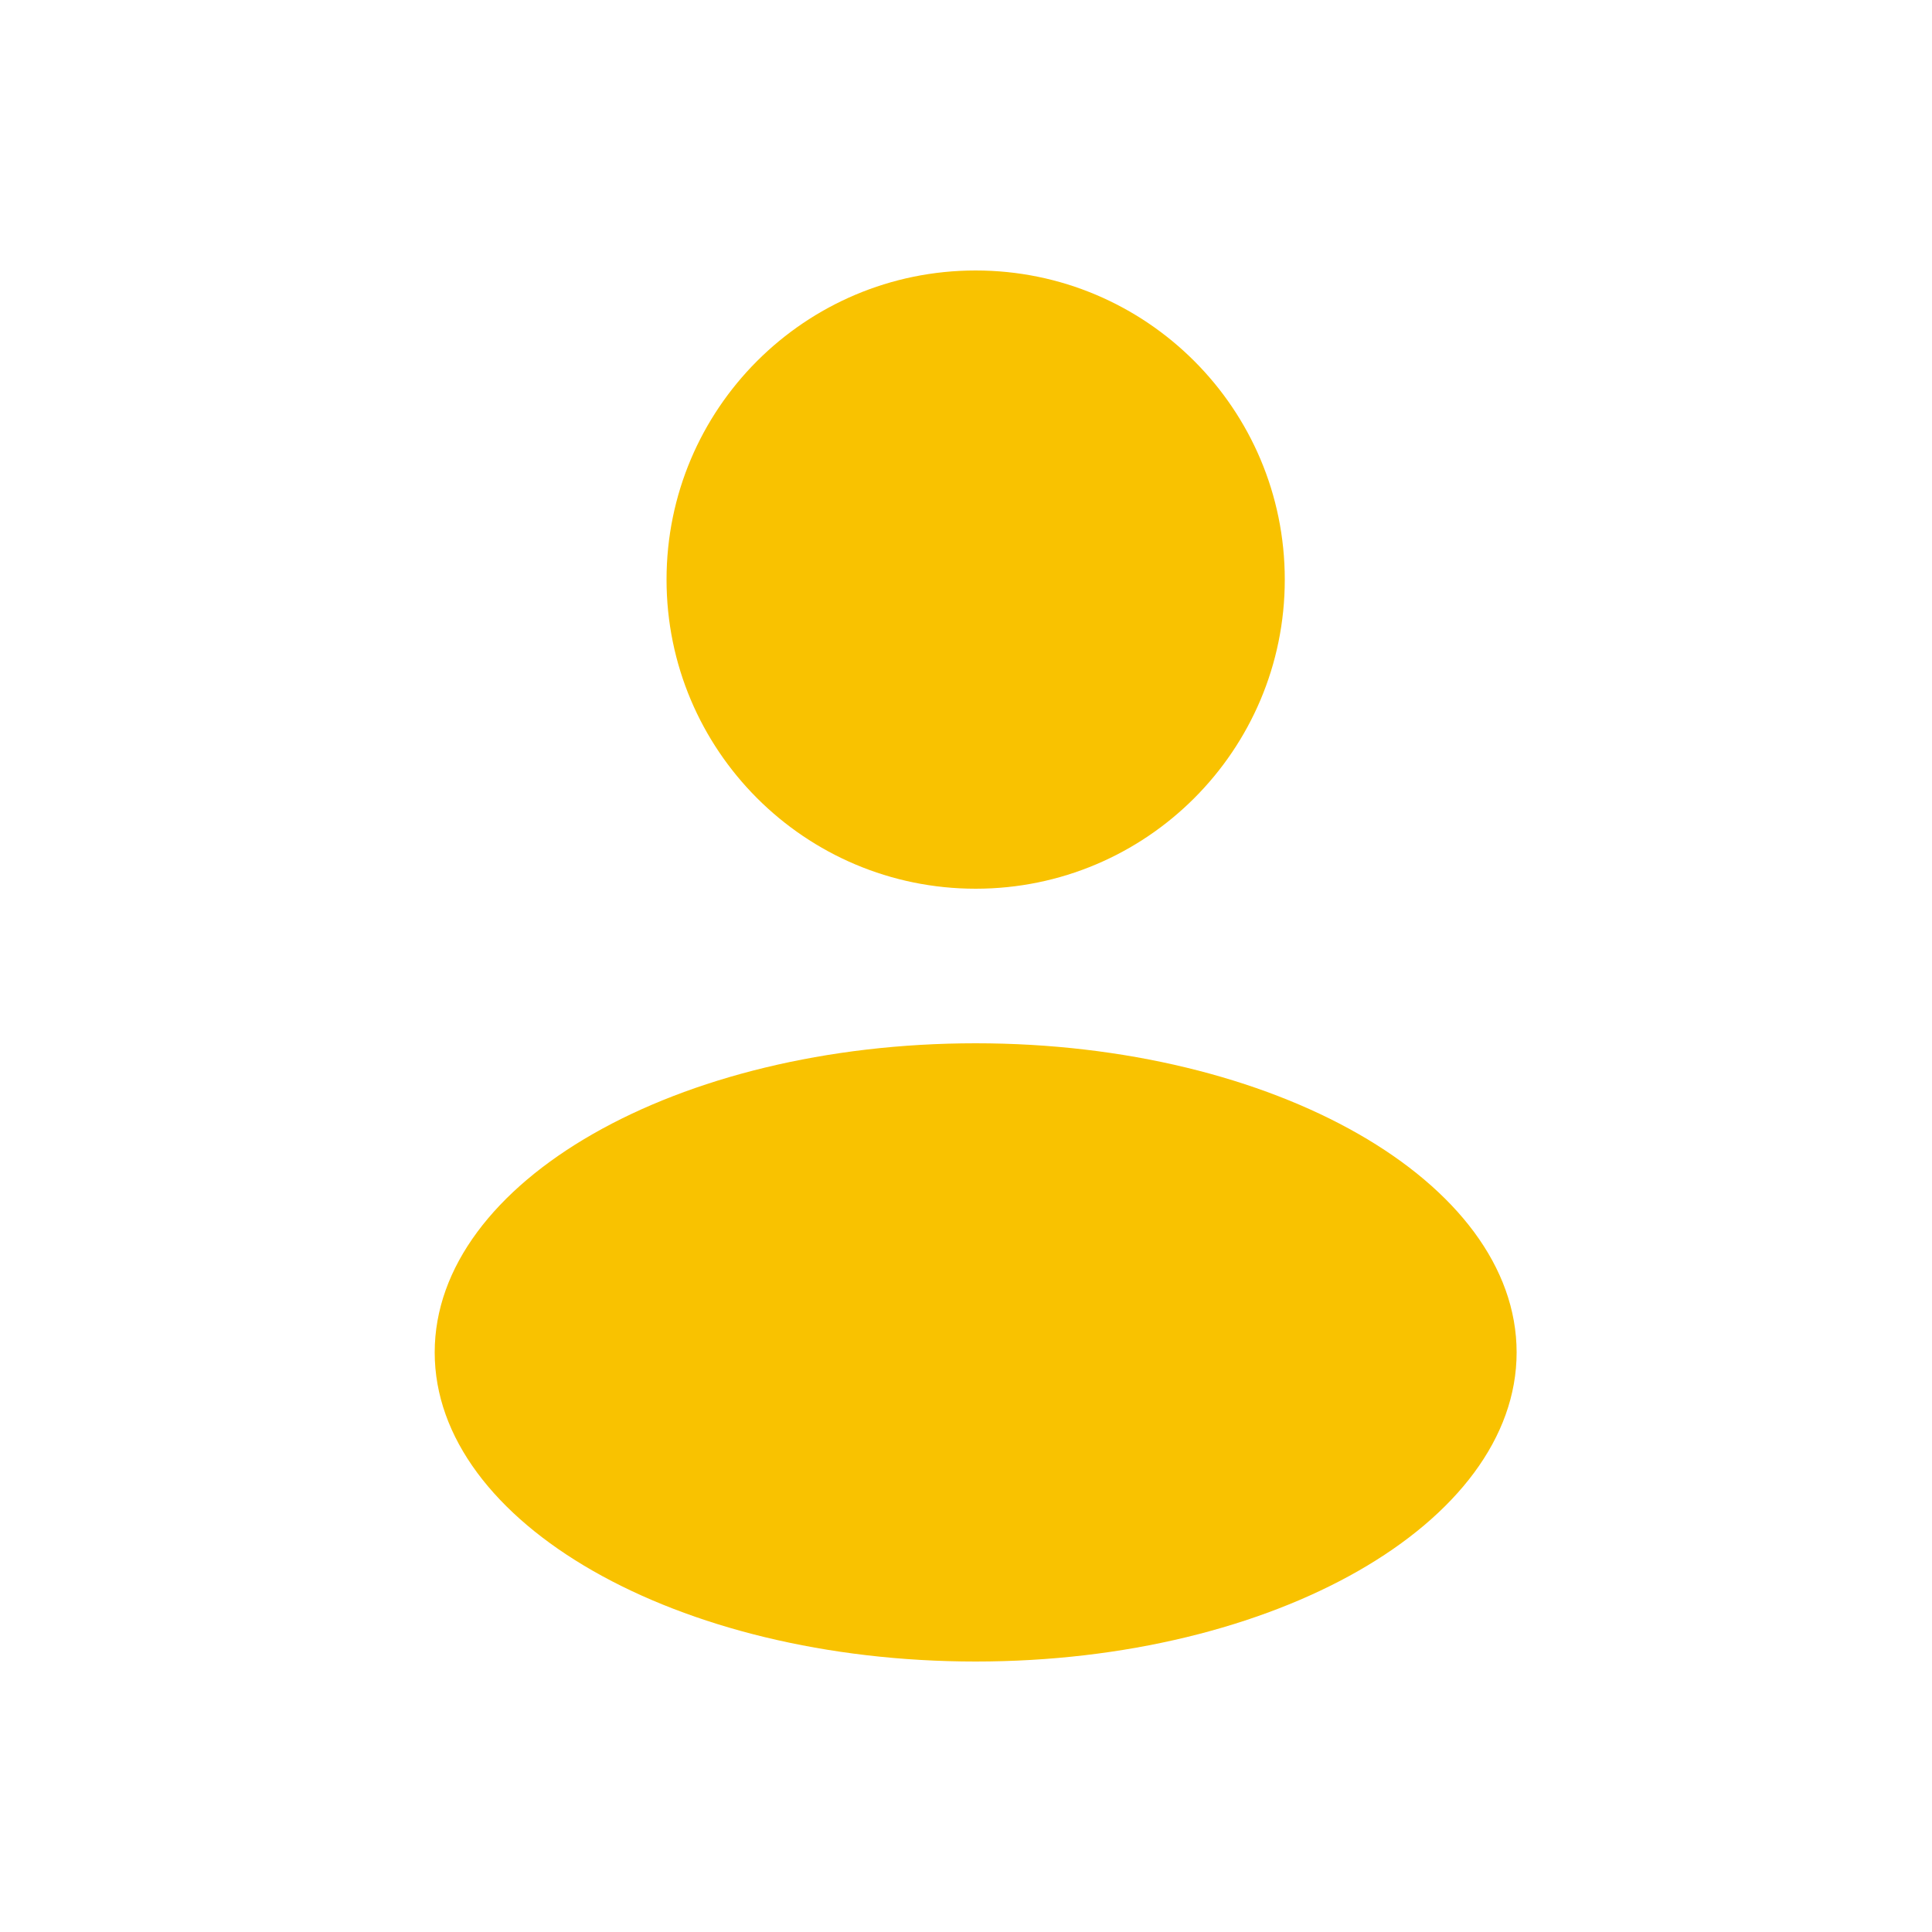 <svg width="25" height="25" viewBox="0 0 25 25" fill="none" xmlns="http://www.w3.org/2000/svg">
<path fill-rule="evenodd" clip-rule="evenodd" d="M12.625 11.5C14.834 11.5 16.625 9.709 16.625 7.5C16.625 5.291 14.834 3.5 12.625 3.5C10.416 3.5 8.625 5.291 8.625 7.5C8.625 9.709 10.416 11.5 12.625 11.5ZM12.625 21.5C16.491 21.5 19.625 19.709 19.625 17.5C19.625 15.291 16.491 13.5 12.625 13.5C8.759 13.5 5.625 15.291 5.625 17.5C5.625 19.709 8.759 21.5 12.625 21.5Z" fill="#F9C200"/>
</svg>
